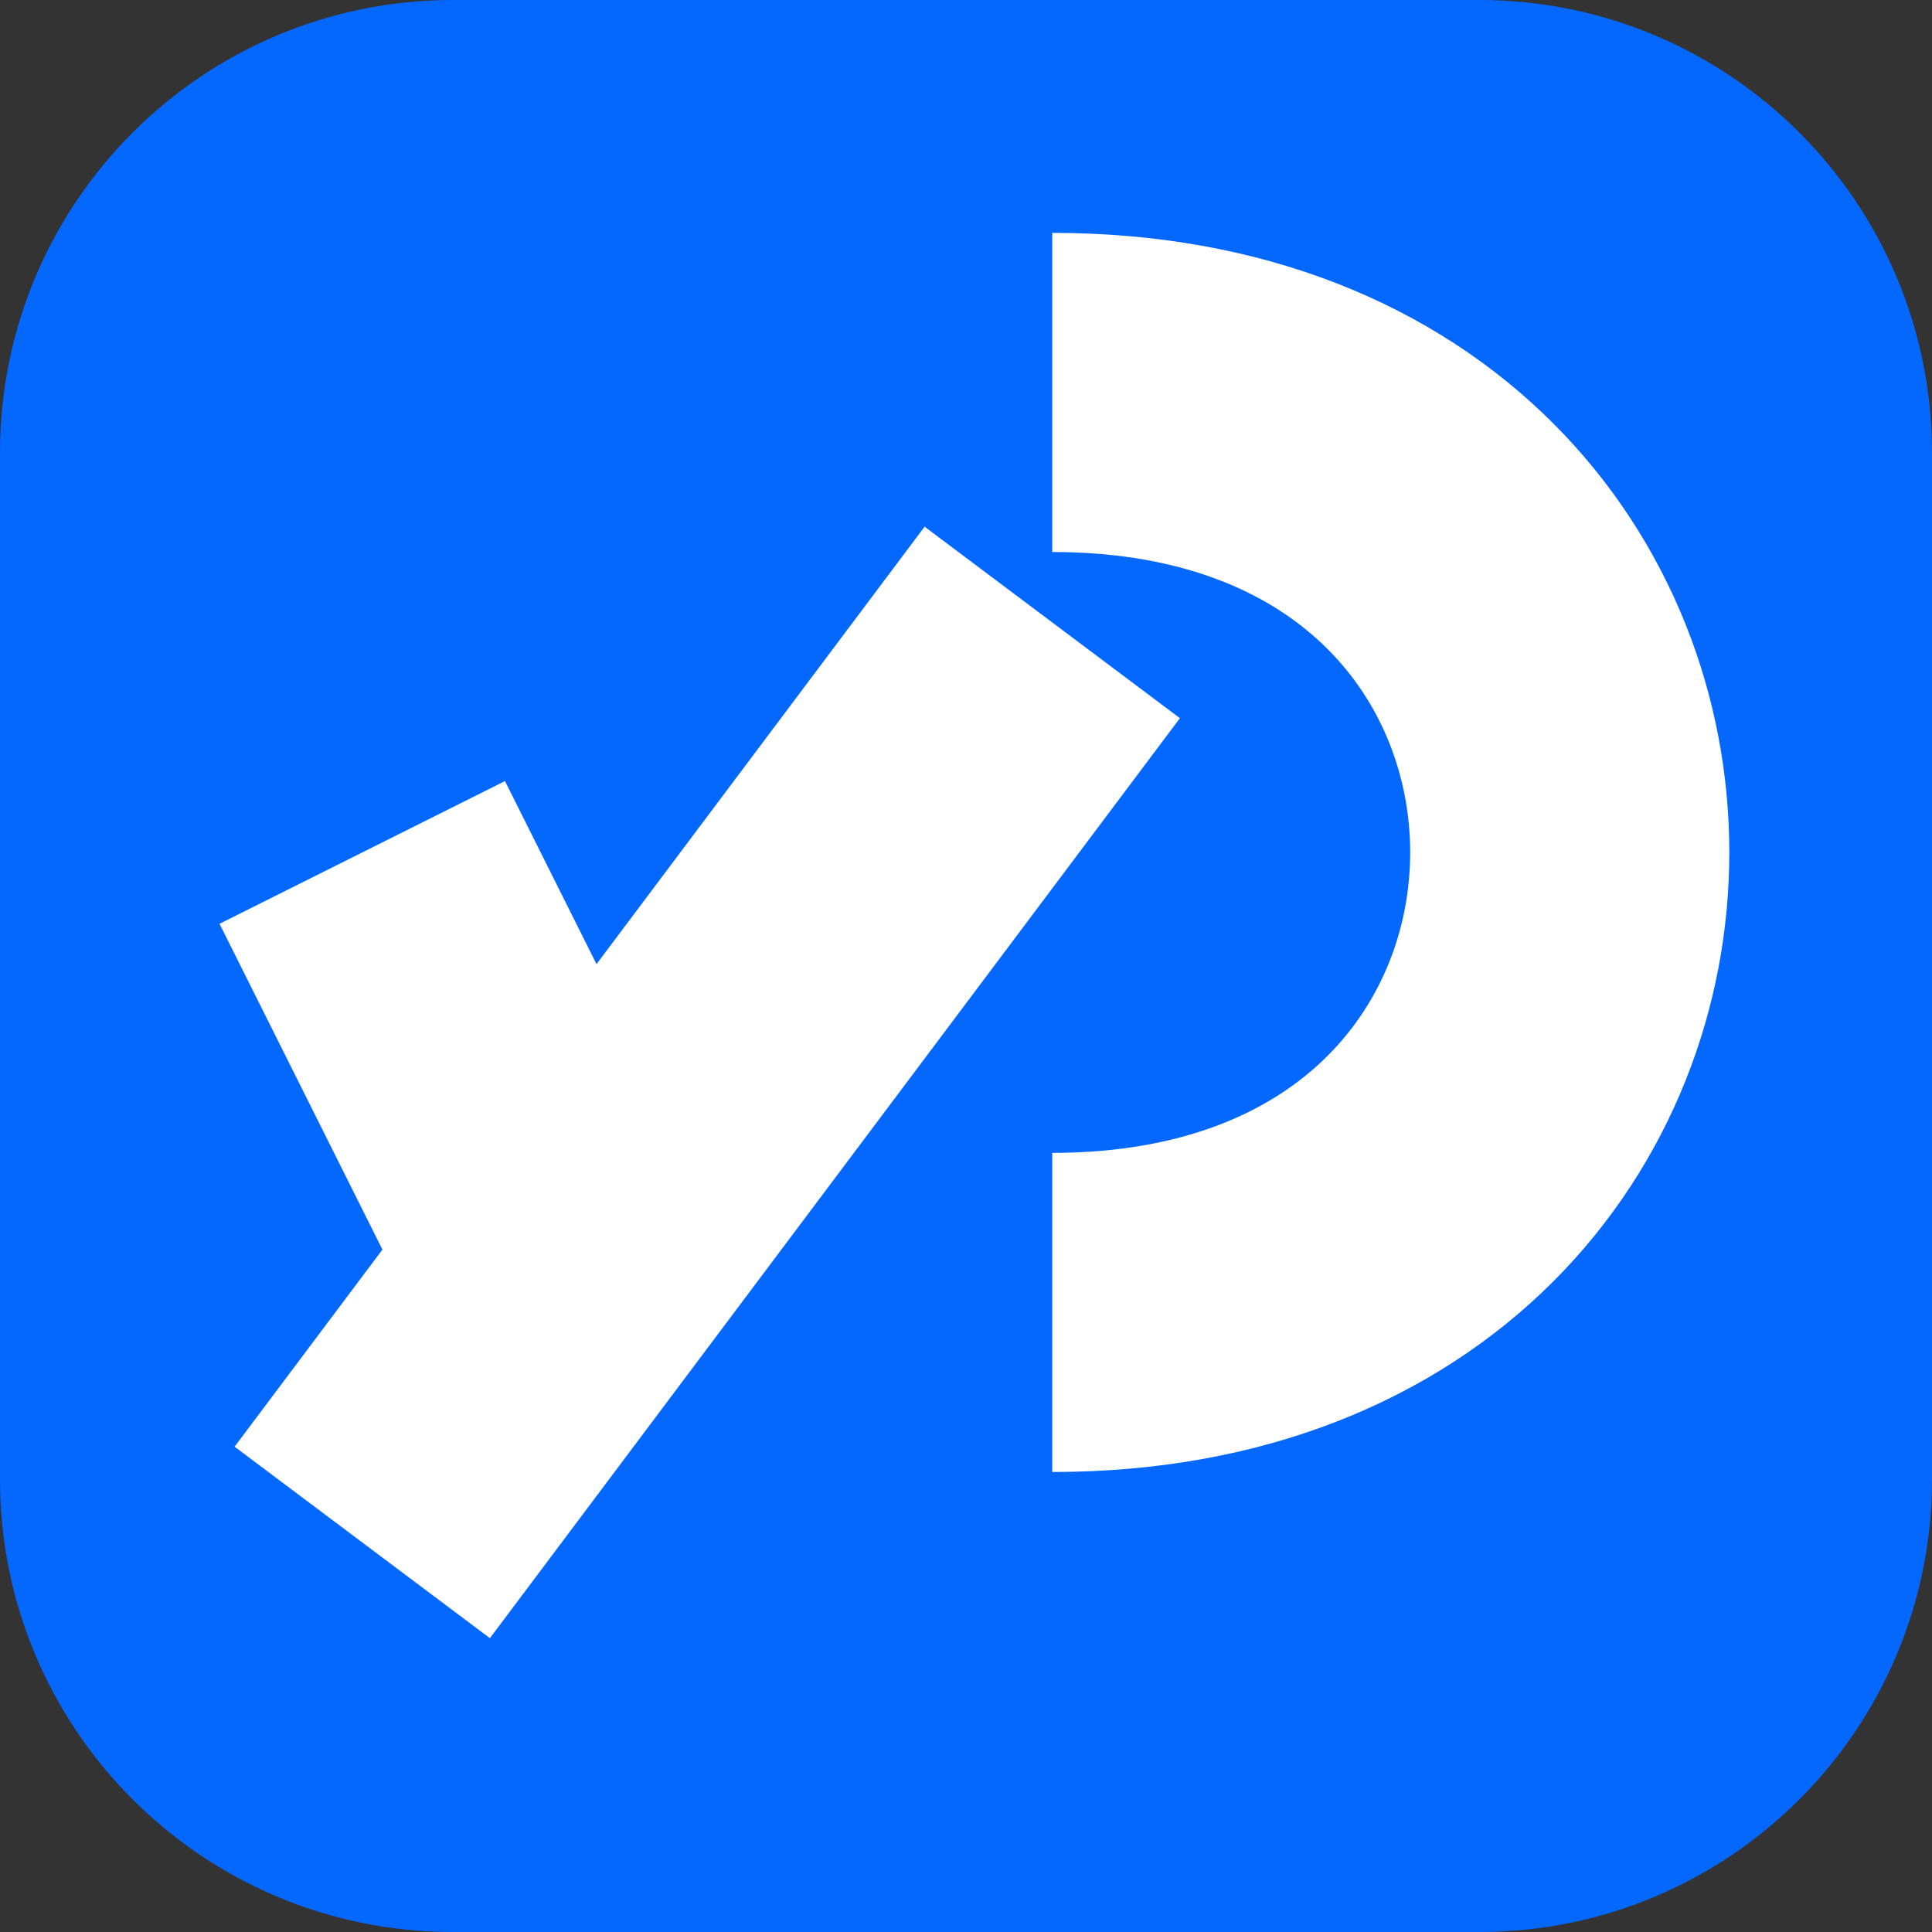 <svg width="256" height="256" viewBox="0 0 256 256" fill="none" xmlns="http://www.w3.org/2000/svg">
<rect x="0" y="0" width="256" height="256" fill="#333333" stroke="none"/>
<g clip-path="url(#clip0_248_2749)">
<path d="M196 0H60C26.863 0 0 26.863 0 60V196C0 229.137 26.863 256 60 256H196C229.137 256 256 229.137 256 196V60C256 26.863 229.137 0 196 0Z" fill="#0468FF"/>
<path d="M139.429 173.905C230.857 173.905 230.857 52 139.429 52" stroke="white" stroke-width="42.286"/>
<path d="M139.428 82.476L48 204.38" stroke="white" stroke-width="42.286"/>
<path d="M48 112.952L78.476 173.904" stroke="white" stroke-width="42.286"/>
</g>
<defs>
<clipPath id="clip0_248_2749">
<rect width="256" height="256" fill="white"/>
</clipPath>
</defs>
</svg>
